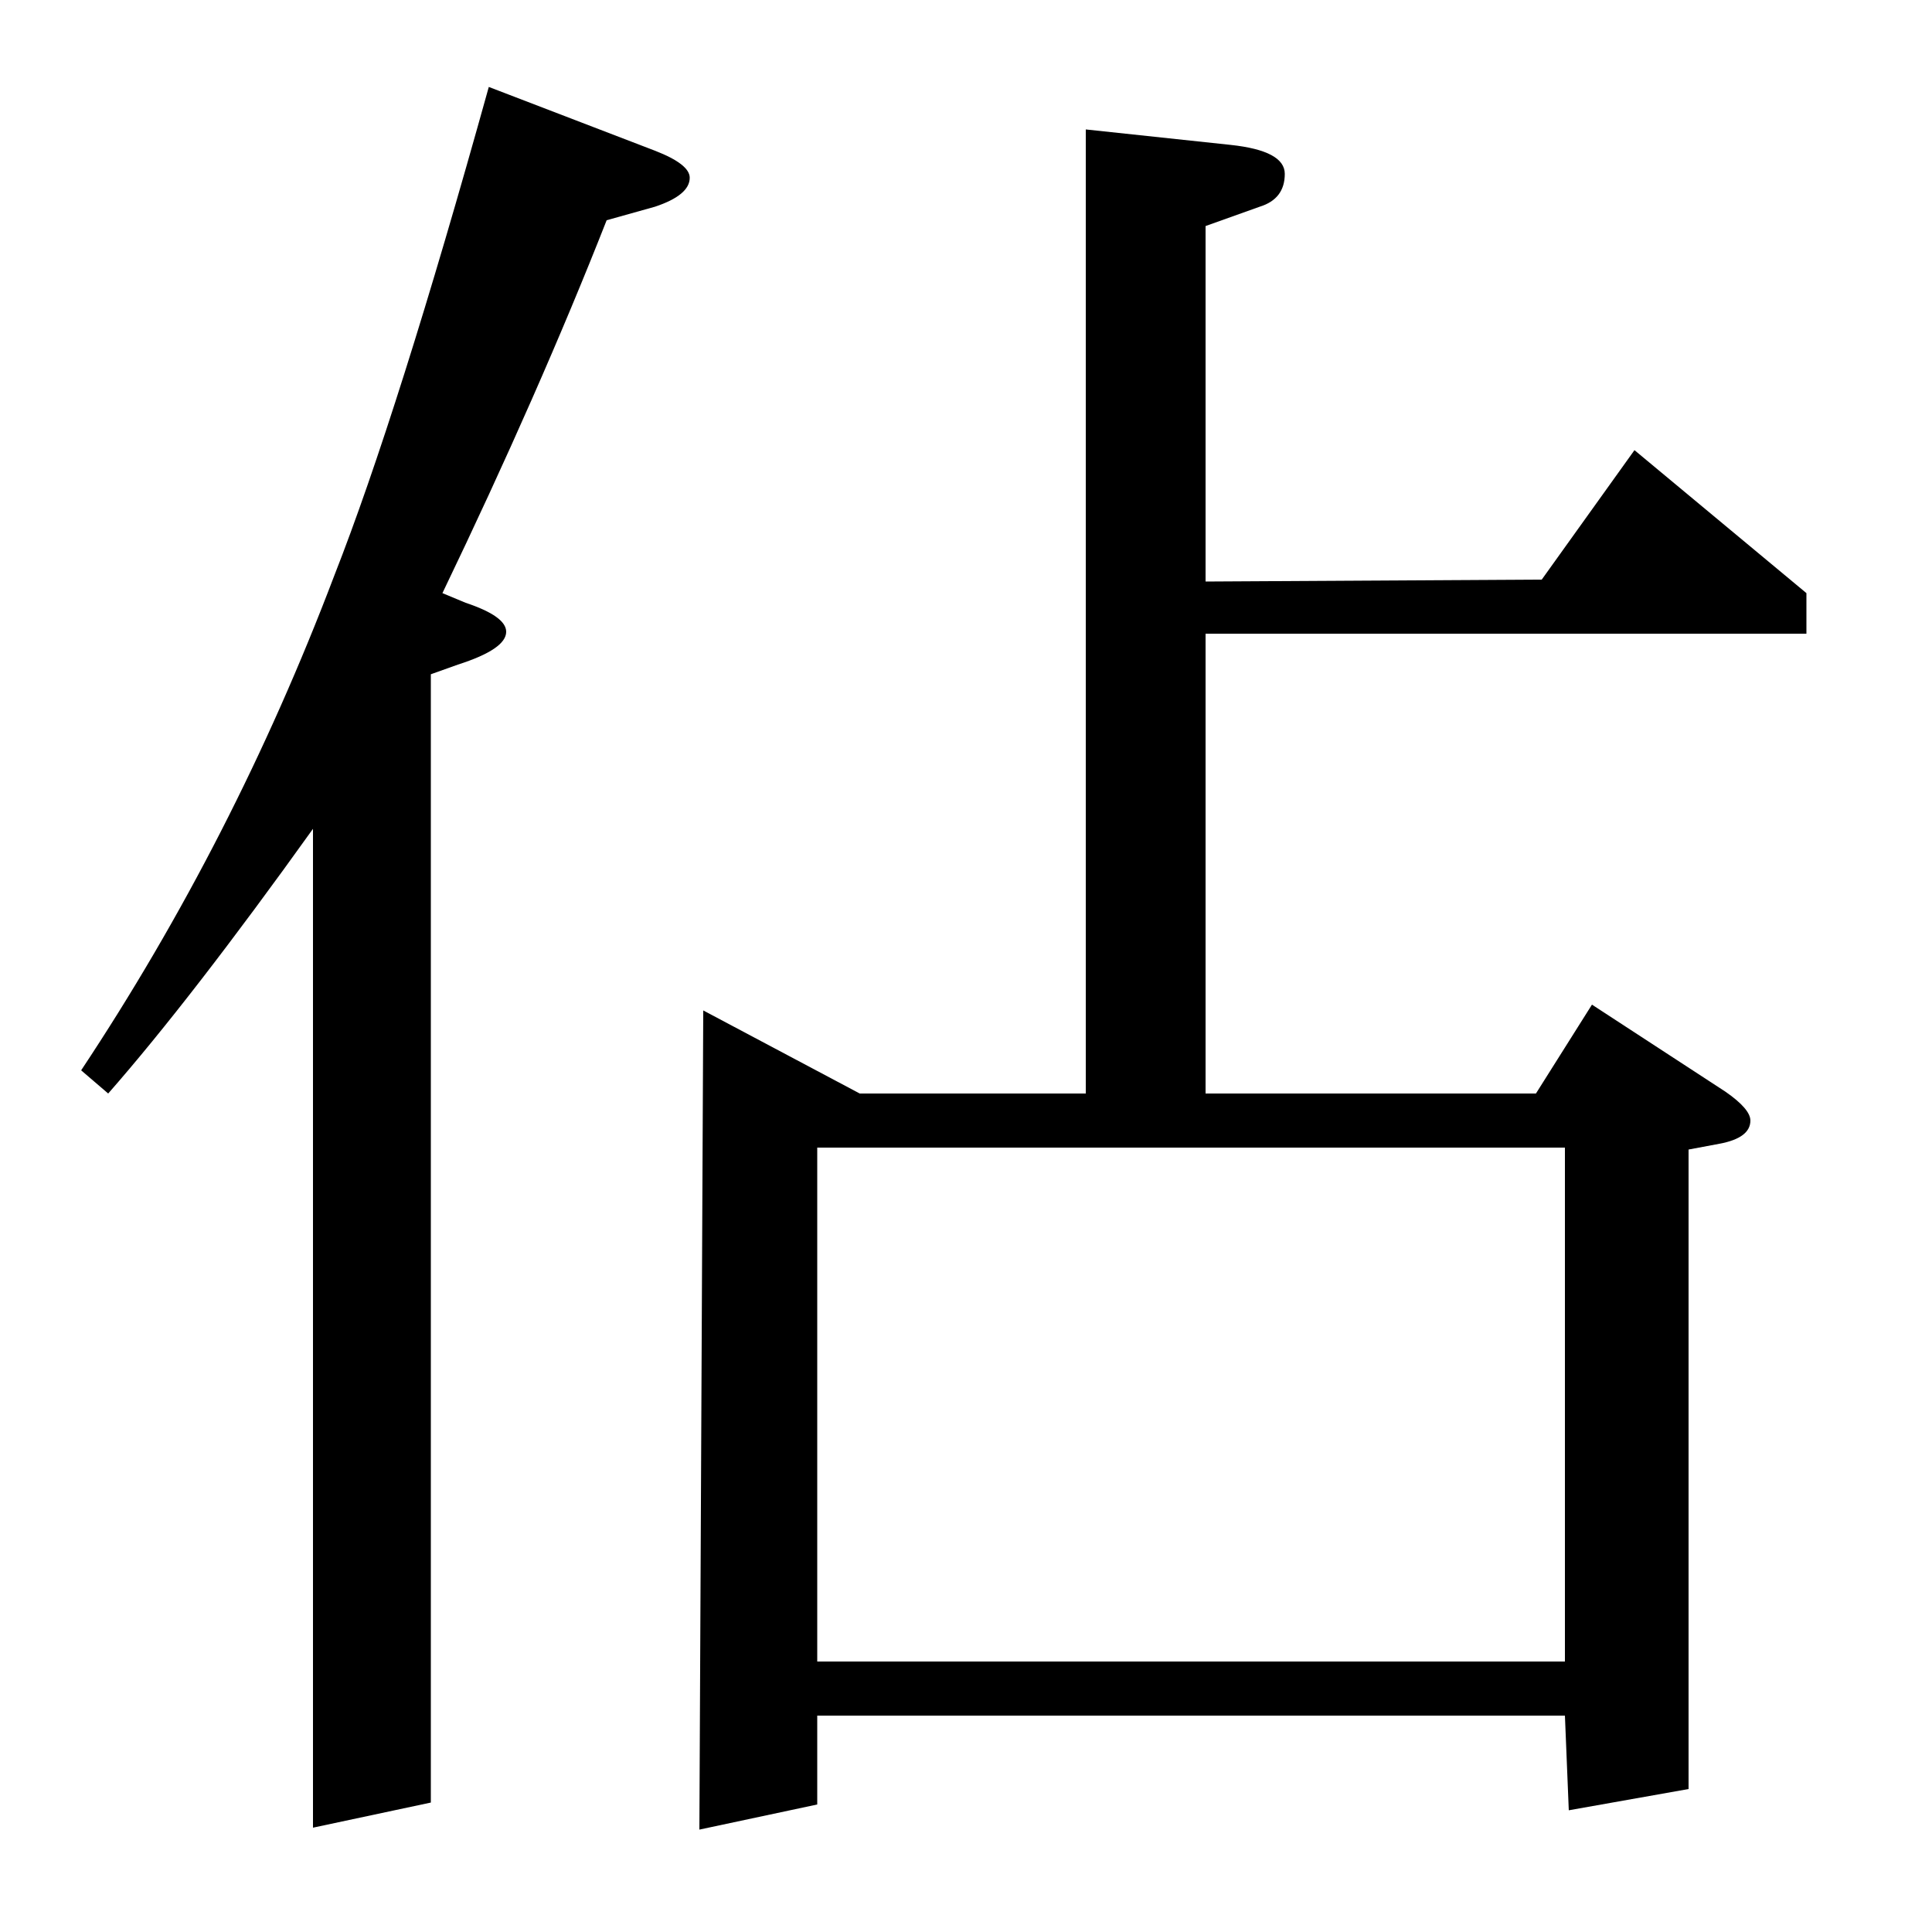<?xml version="1.0" standalone="no"?>
<!DOCTYPE svg PUBLIC "-//W3C//DTD SVG 1.1//EN" "http://www.w3.org/Graphics/SVG/1.1/DTD/svg11.dtd" >
<svg xmlns="http://www.w3.org/2000/svg" xmlns:xlink="http://www.w3.org/1999/xlink" version="1.1" viewBox="0 -120 1000 1000">
  <g transform="matrix(1 0 0 -1 0 880)">
   <path fill="currentColor"
d="M42 446q79 119 131 256q33 84 80 253l86 -33q18 -7 18 -14q0 -9 -18 -15l-25 -7q-35 -89 -85 -193l12 -5q21 -7 21 -15q0 -9 -25 -17l-14 -5v-584l-61 -13v517q-63 -88 -106 -137zM362 53l2 424l81 -43h117v499l75 -8q28 -3 28 -15q0 -13 -13 -17l-28 -10v-184l174 1
l48 67l89 -74v-21h-311v-238h171l29 46l69 -45q13 -9 13 -15q0 -9 -16 -12l-16 -3v-331l-62 -11l-2 49h-387v-46zM423 406v-266h387v266h-387z" />
  </g>

</svg>

